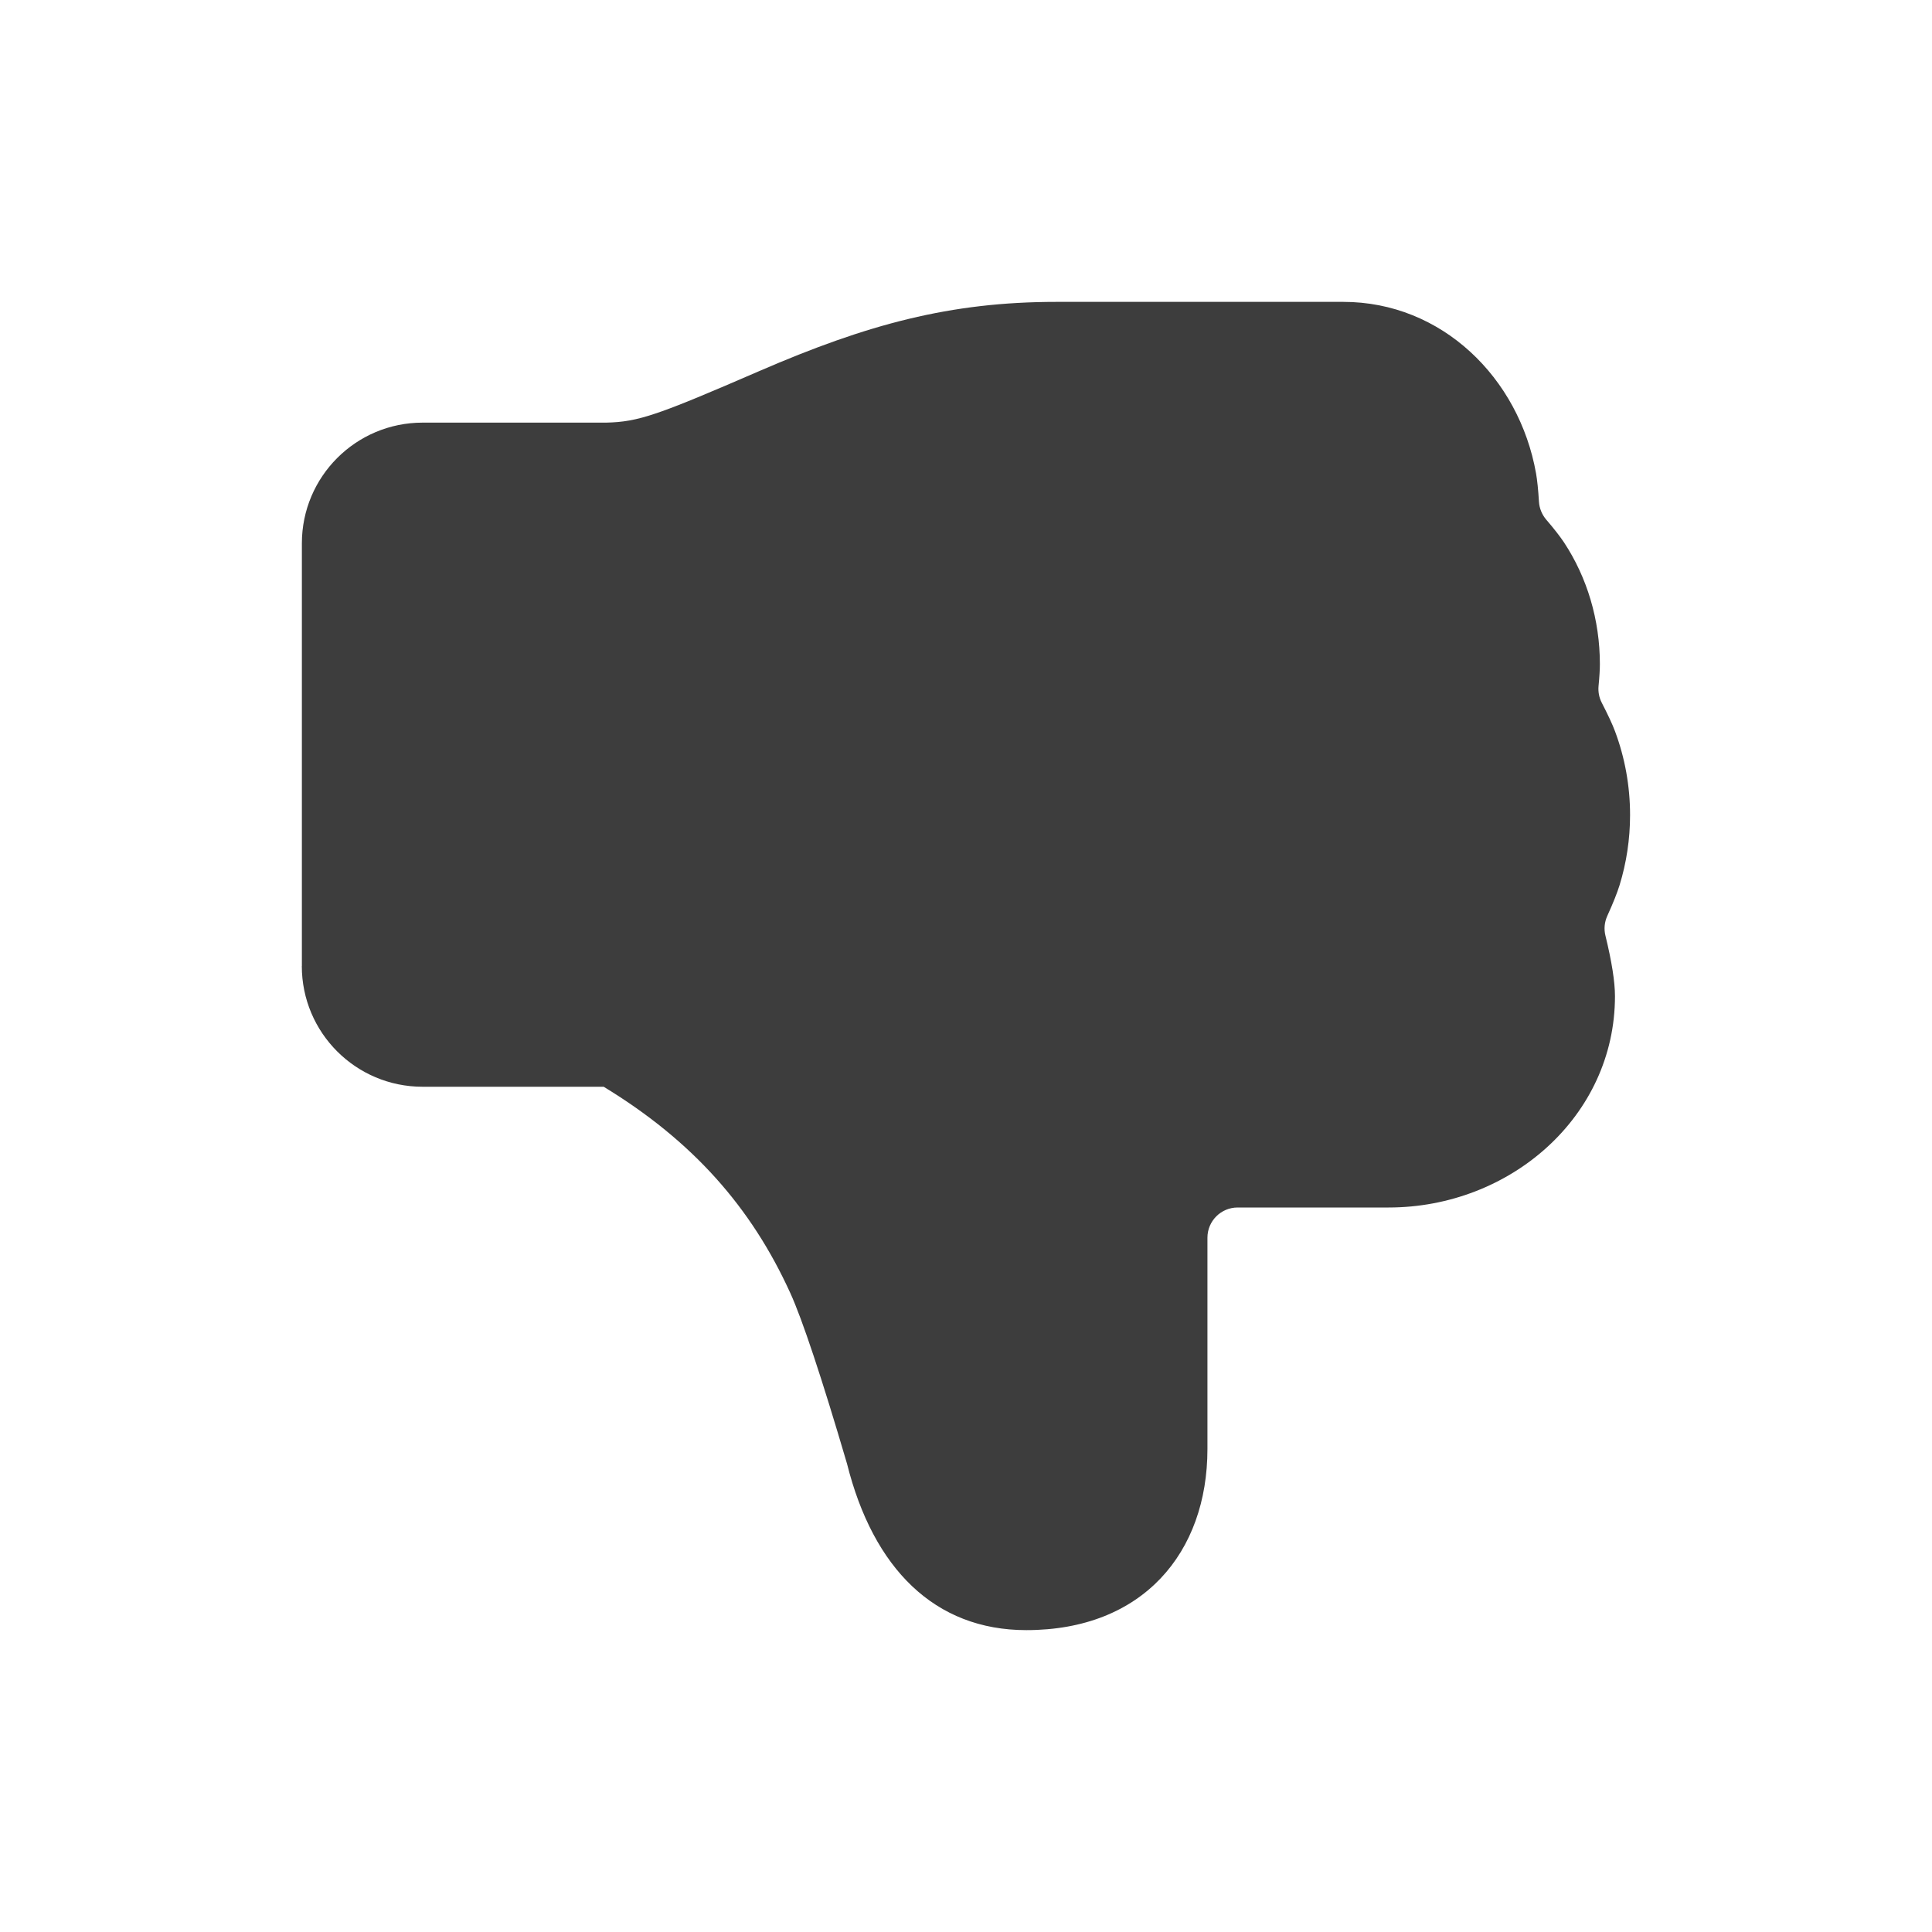 <svg height="32" viewBox="0 0 32 32" width="32" xmlns="http://www.w3.org/2000/svg"><path d="m5 16v-7c0-1.105.895-2 2-2h3l.041-0c.536-.012.851-.124 2.538-.855 1.788-.774 3.159-1.145 4.921-1.145h4.75c1.628 0 2.911 1.255 3.192 2.842.019.11.036.266.048.469l0-0c.007.108.049.211.119.294.134.156.232.283.296.379.383.581.594 1.283.594 2.016 0 .087-.007.208-.022.362l0.0 0c-.009.096.009.192.053.277.103.2.177.358.22.474.163.436.249.905.249 1.387 0 .4-.06.791-.174 1.162-.039.125-.106.295-.204.51l-0-0c-.046.102-.057.216-.03.325.105.43.158.765.158 1.003 0 1.991-1.735 3.5-3.75 3.5h-2.5c-.276 0-.5.224-.5.5v3.5c0 1.716-1.07 3-3 3-1.517 0-2.535-1.019-2.97-2.757-.419-1.425-.742-2.395-.94-2.828-.645-1.416-1.611-2.515-3.09-3.415l-3-0c-1.105 0-2-.895-2-2z" fill="#3d3d3d"/></svg>